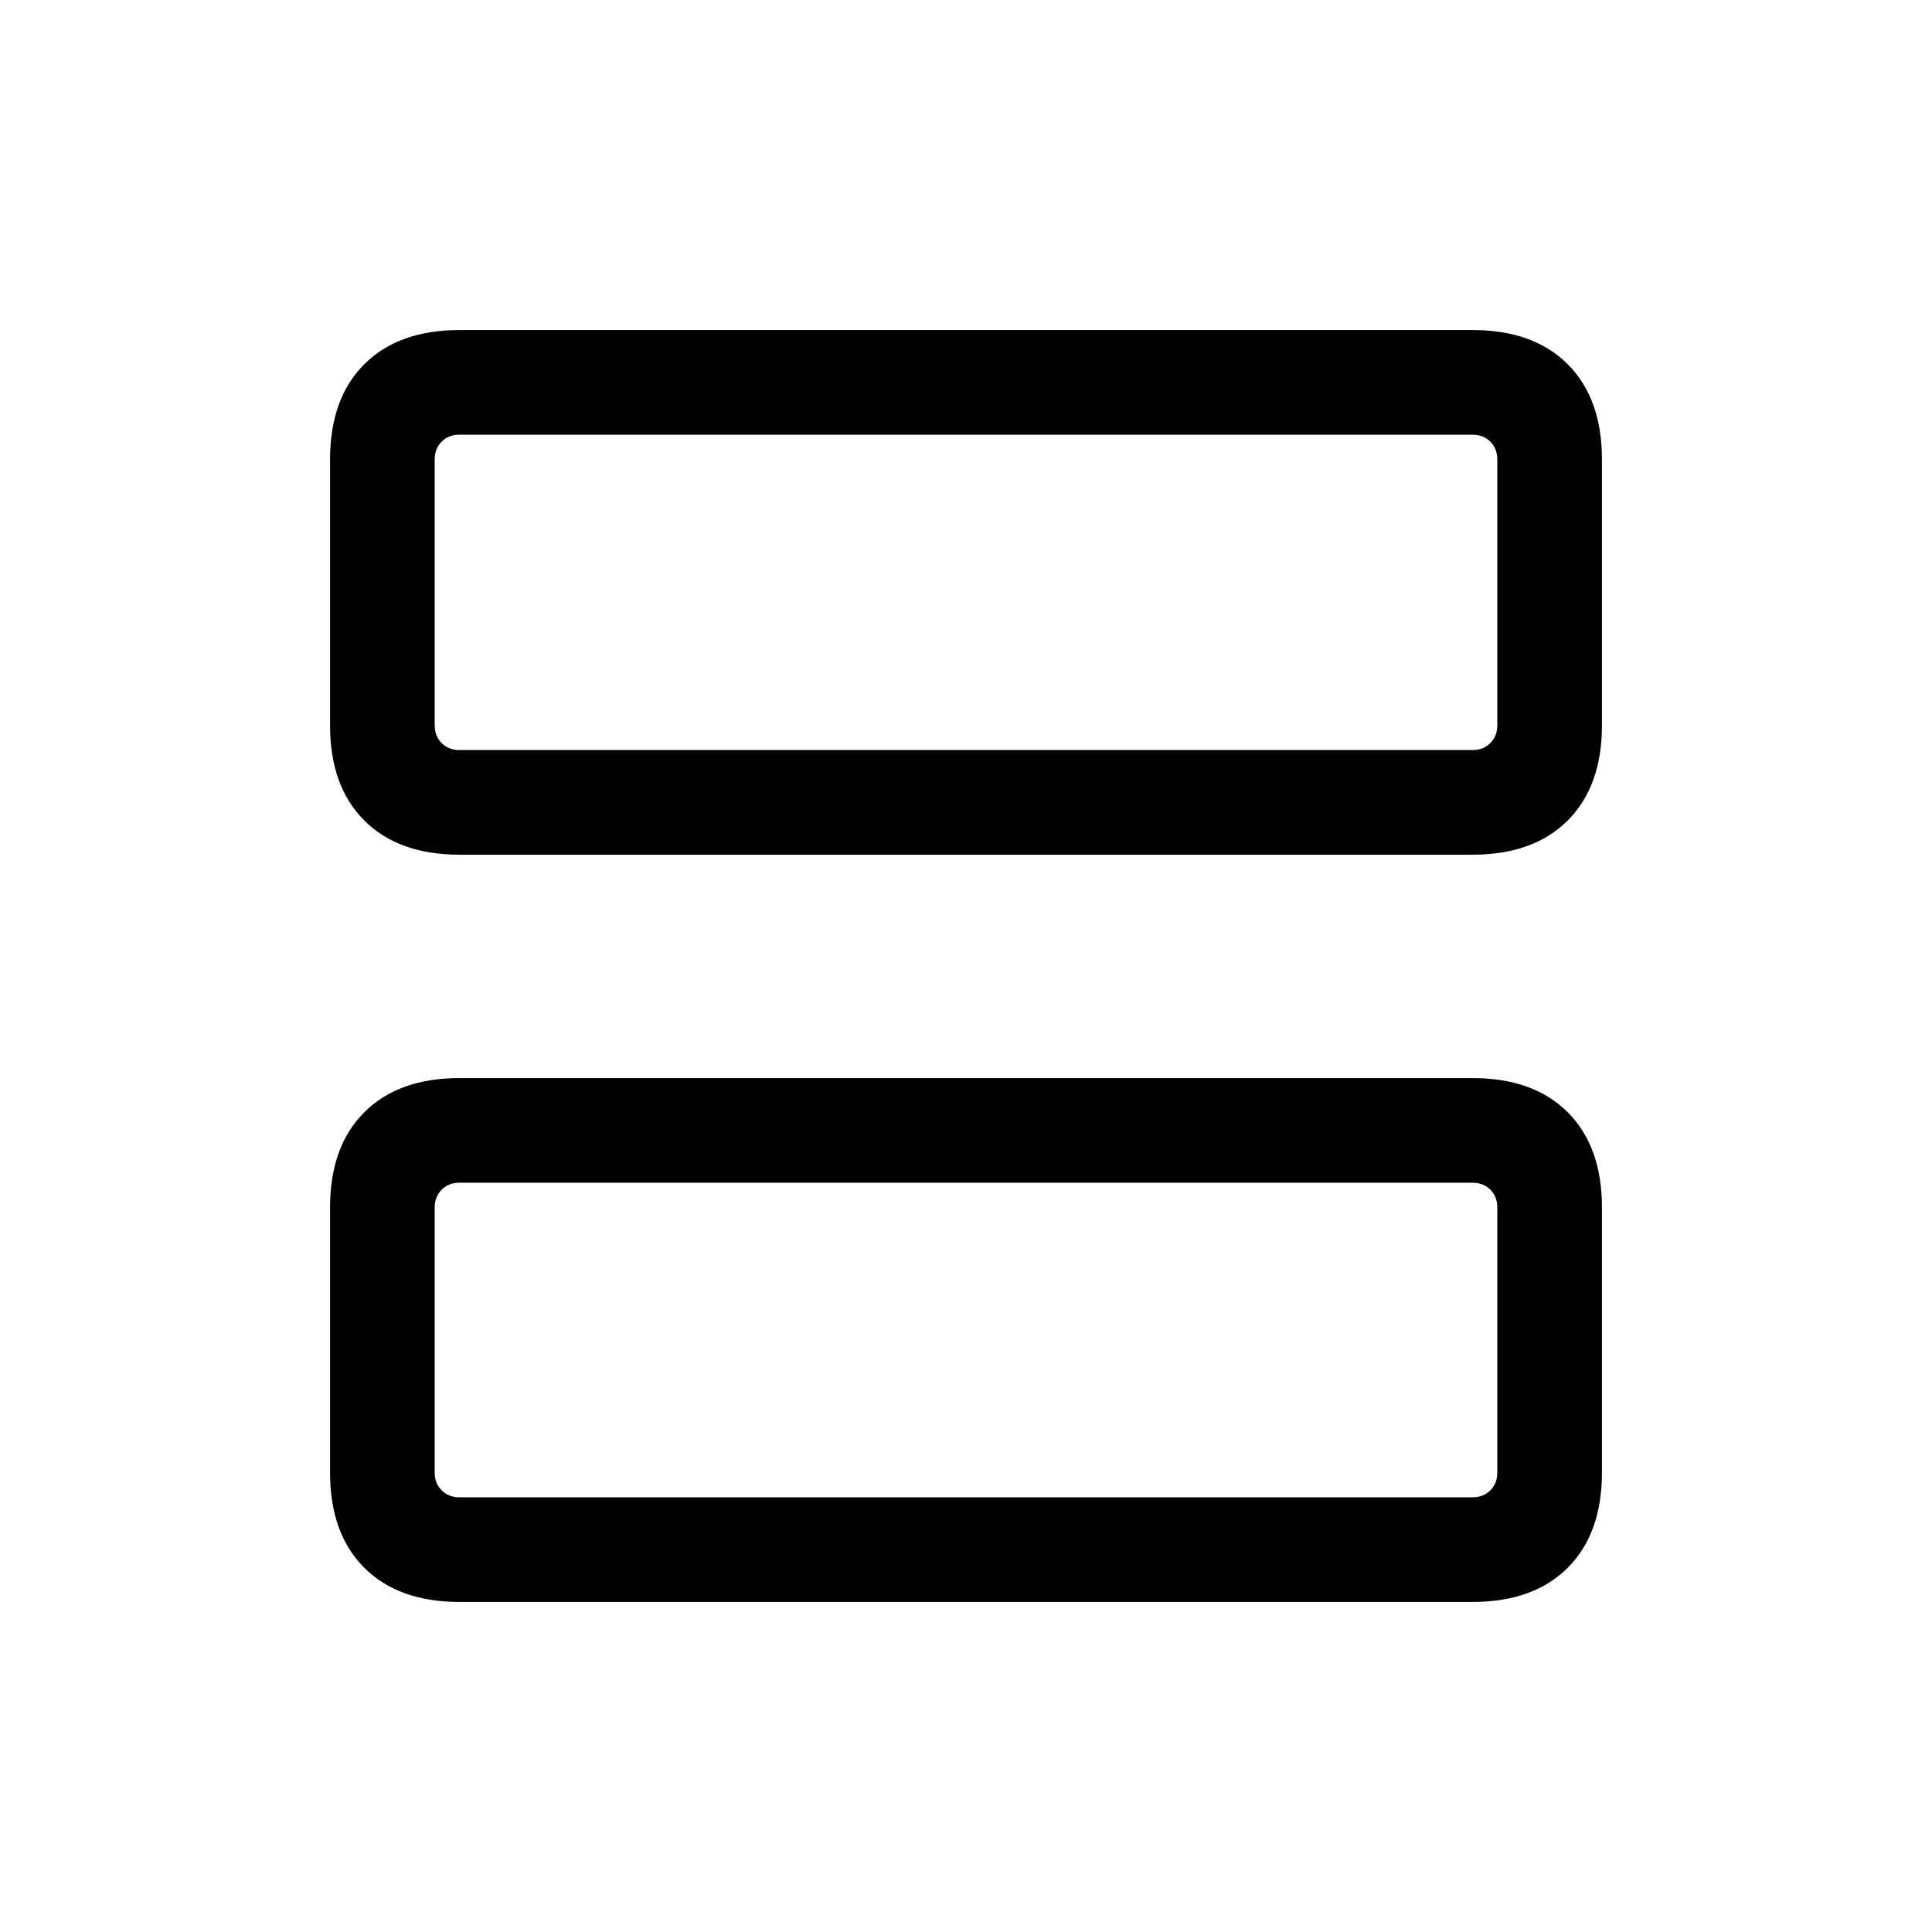 <svg xmlns="http://www.w3.org/2000/svg" height="20" viewBox="0 -960 960 960" width="20"><path d="M228.309-535.308q-30.308 0-47.308-17t-17-47.307v-132.076q0-30.308 17-47.308t47.308-17h503.382q30.308 0 47.308 17t17 47.308v132.076q0 30.307-17 47.307-17 17-47.308 17H228.309Zm0-51.999h503.382q5.385 0 8.847-3.462Q744-594.23 744-599.615v-132.076q0-5.385-3.462-8.847-3.462-3.462-8.847-3.462H228.309q-5.385 0-8.847 3.462-3.462 3.462-3.462 8.847v132.076q0 5.385 3.462 8.846 3.462 3.462 8.847 3.462Zm0 423.306q-30.308 0-47.308-17t-17-47.308V-360q0-30.307 17-47.307 17-17 47.308-17h503.382q30.308 0 47.308 17t17 47.307v131.691q0 30.308-17 47.308t-47.308 17H228.309Zm0-51.999h503.382q5.385 0 8.847-3.462 3.462-3.462 3.462-8.847V-360q0-5.385-3.462-8.847-3.462-3.462-8.847-3.462H228.309q-5.385 0-8.847 3.462Q216-365.385 216-360v131.691q0 5.385 3.462 8.847 3.462 3.462 8.847 3.462ZM216-587.307V-744-587.307ZM216-216v-156.309V-216Z"/></svg>
